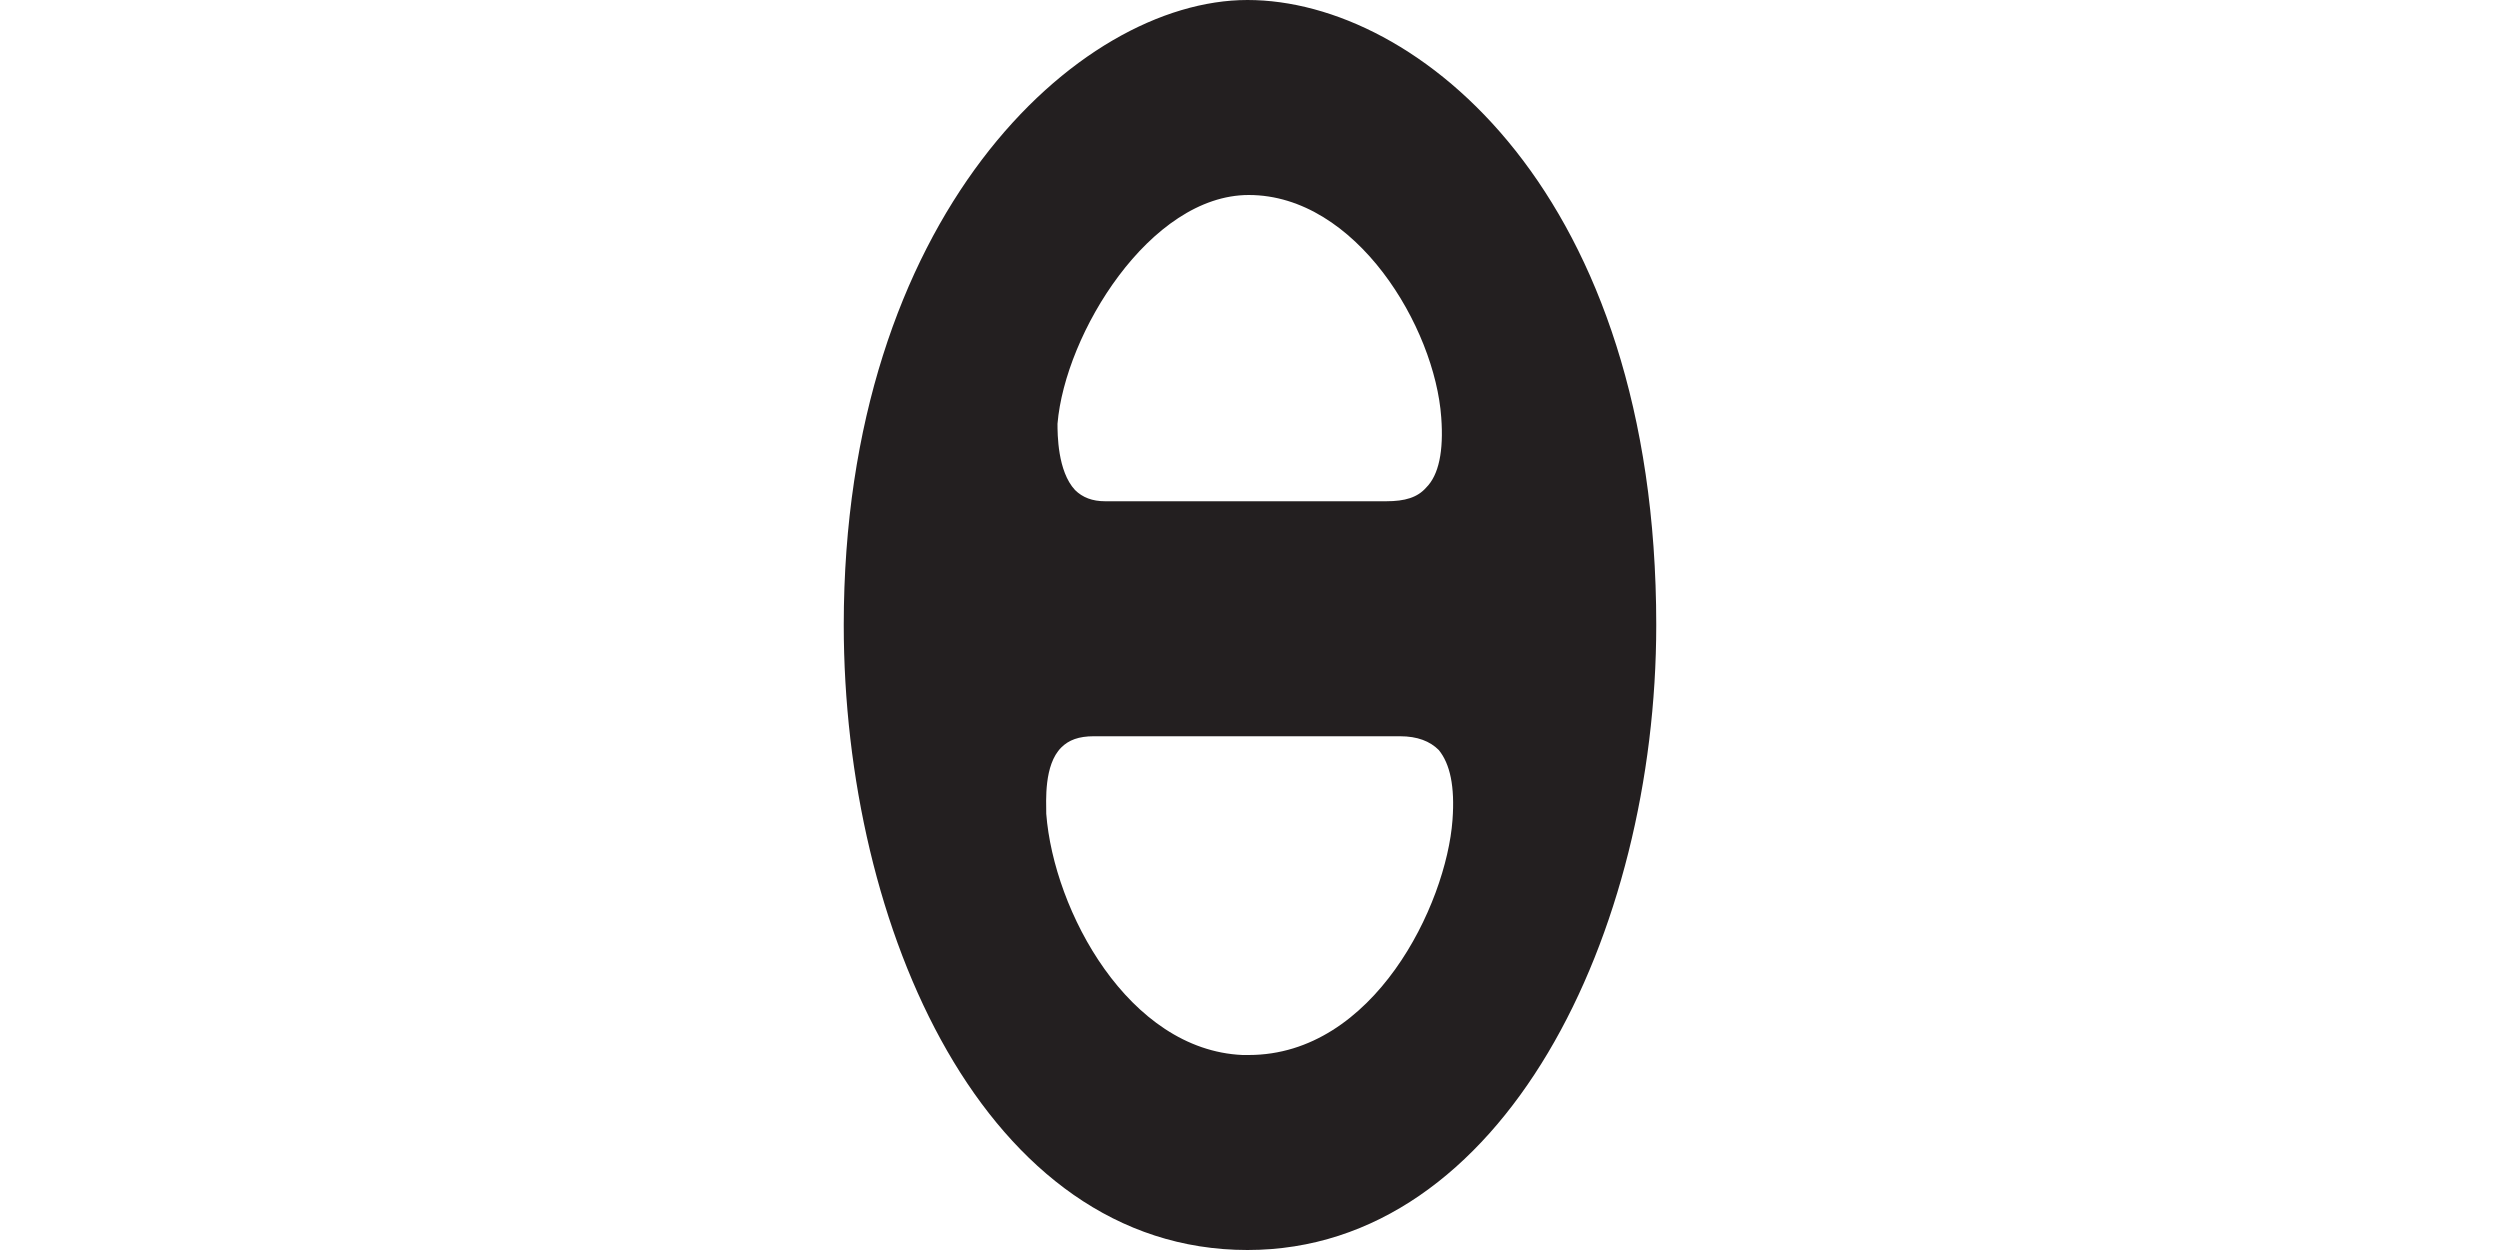 <ns0:svg xmlns:ns0="http://www.w3.org/2000/svg" version="1.1" id="Layer_2_00000115485030646154700880000012353230614905938593_" x="0px" y="0px" viewBox="-40.0 0.0 200.0 100.0" style="style=&quot;enable-background:new 0 0 200.0 100.0&quot;" xml:space="preserve" width="200.0" height="100.0">
<ns0:style type="text/css">
	.st0{fill:#231F20;}
</ns0:style>
<ns0:g id="Layer_1-2">
	<ns0:g>
		<ns0:path class="st0" d="M59.8,0C46.2,0,27.5,17.4,27.5,50c0,24.2,11.3,50,32.3,50c20.5,0,32.7-25.4,32.7-50C92.5,15.5,73.4,0,59.8,0z     M76.2,65.6c-0.5,6.8-6.3,18.8-16.3,18.8h-0.5C50.3,84,44.3,72.9,43.7,65.1c0-1-0.2-3.9,1.2-5.3c0.6-0.6,1.4-0.9,2.6-0.9H72    c1.4,0,2.4,0.4,3.1,1.1C76,61.1,76.4,62.9,76.2,65.6z M59.9,15.6c8.6,0,14.9,10.6,15.4,17.8c0.2,2.7-0.2,4.6-1.2,5.6    c-0.7,0.8-1.7,1.1-3.2,1.1H48.4c-1,0-1.8-0.3-2.4-0.9c-1.4-1.5-1.4-4.5-1.4-5.3C45.2,26.7,52,15.6,59.9,15.6z" />
	</ns0:g>
</ns0:g>
</ns0:svg>